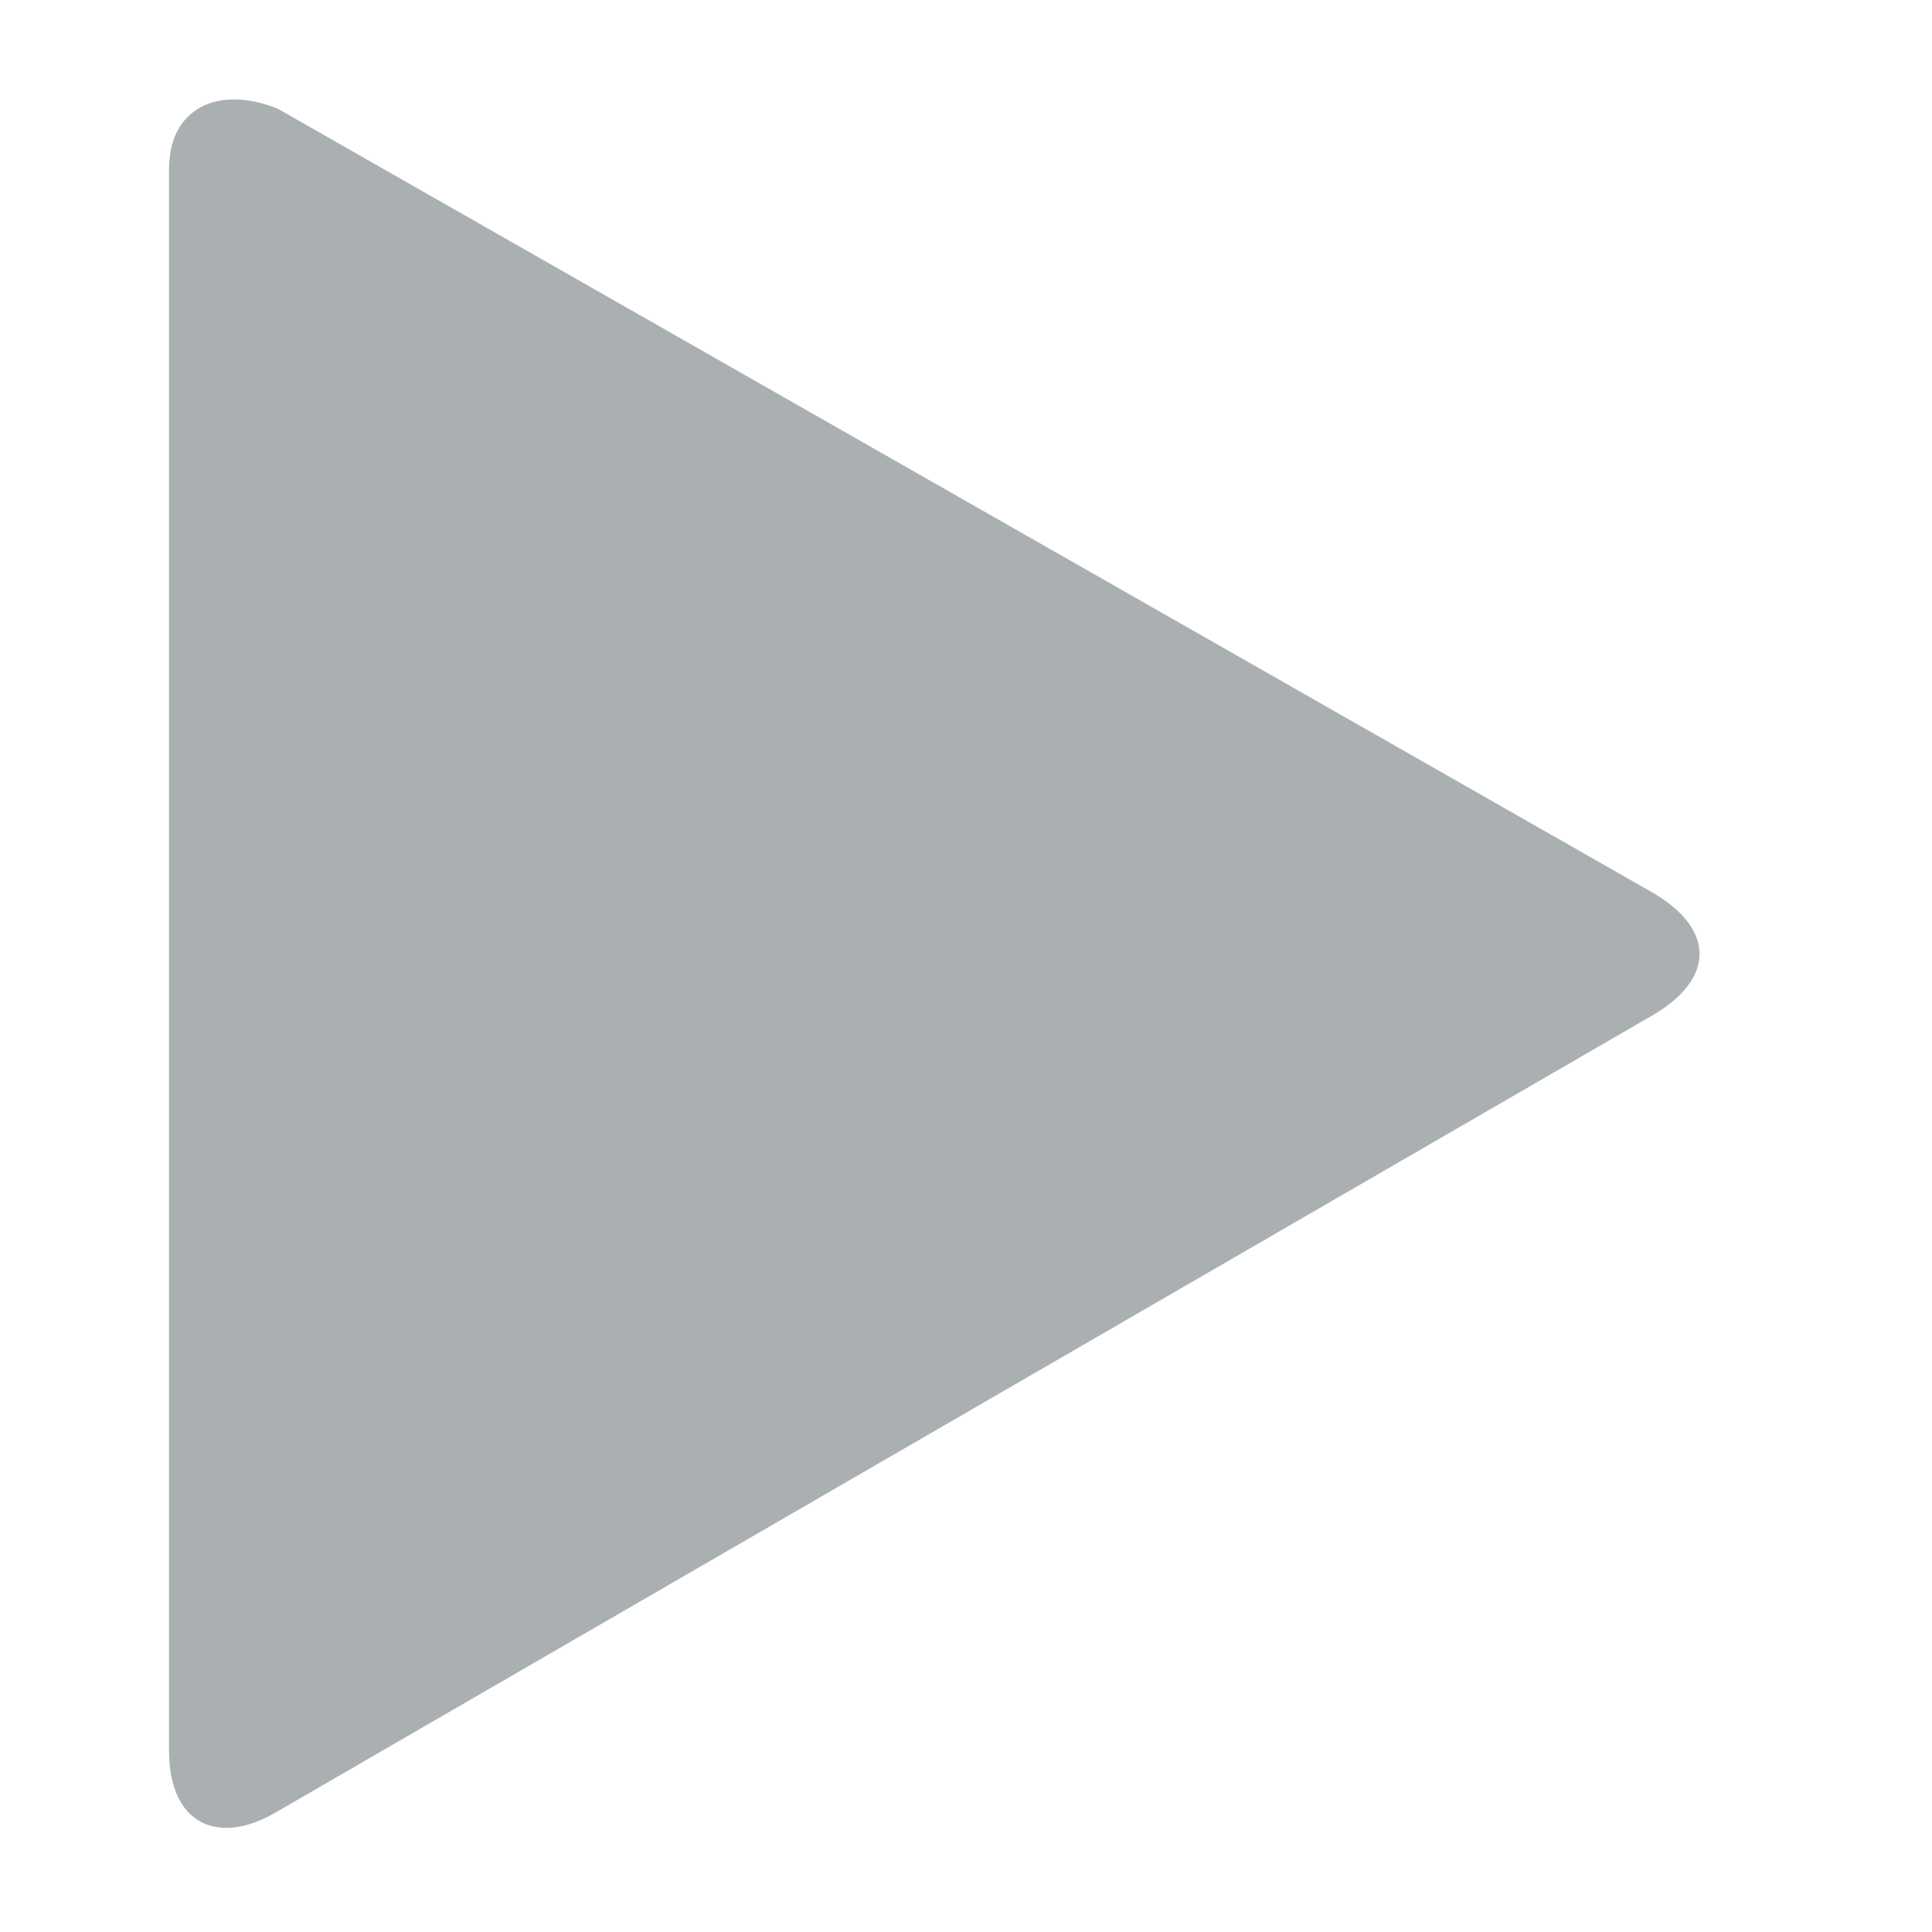 <?xml version="1.0" encoding="utf-8"?>
<!-- Generator: Adobe Illustrator 22.1.0, SVG Export Plug-In . SVG Version: 6.00 Build 0)  -->
<svg version="1.1" id="Слой_1" xmlns="http://www.w3.org/2000/svg" xmlns:xlink="http://www.w3.org/1999/xlink" x="0px" y="0px"
	 viewBox="0 0 16 16" style="enable-background:new 0 0 16 16;" xml:space="preserve">
<g>
	<path style="fill:#AAAFB2;" d="M2.3,0.9C1.8,0.7,1.4,0.9,1.4,1.4v13.1c0,0.6,0.4,0.8,0.9,0.5l11.4-6.6c0.5-0.3,0.5-0.7,0-1L2.3,0.9
		z"/>
</g>
</svg>
